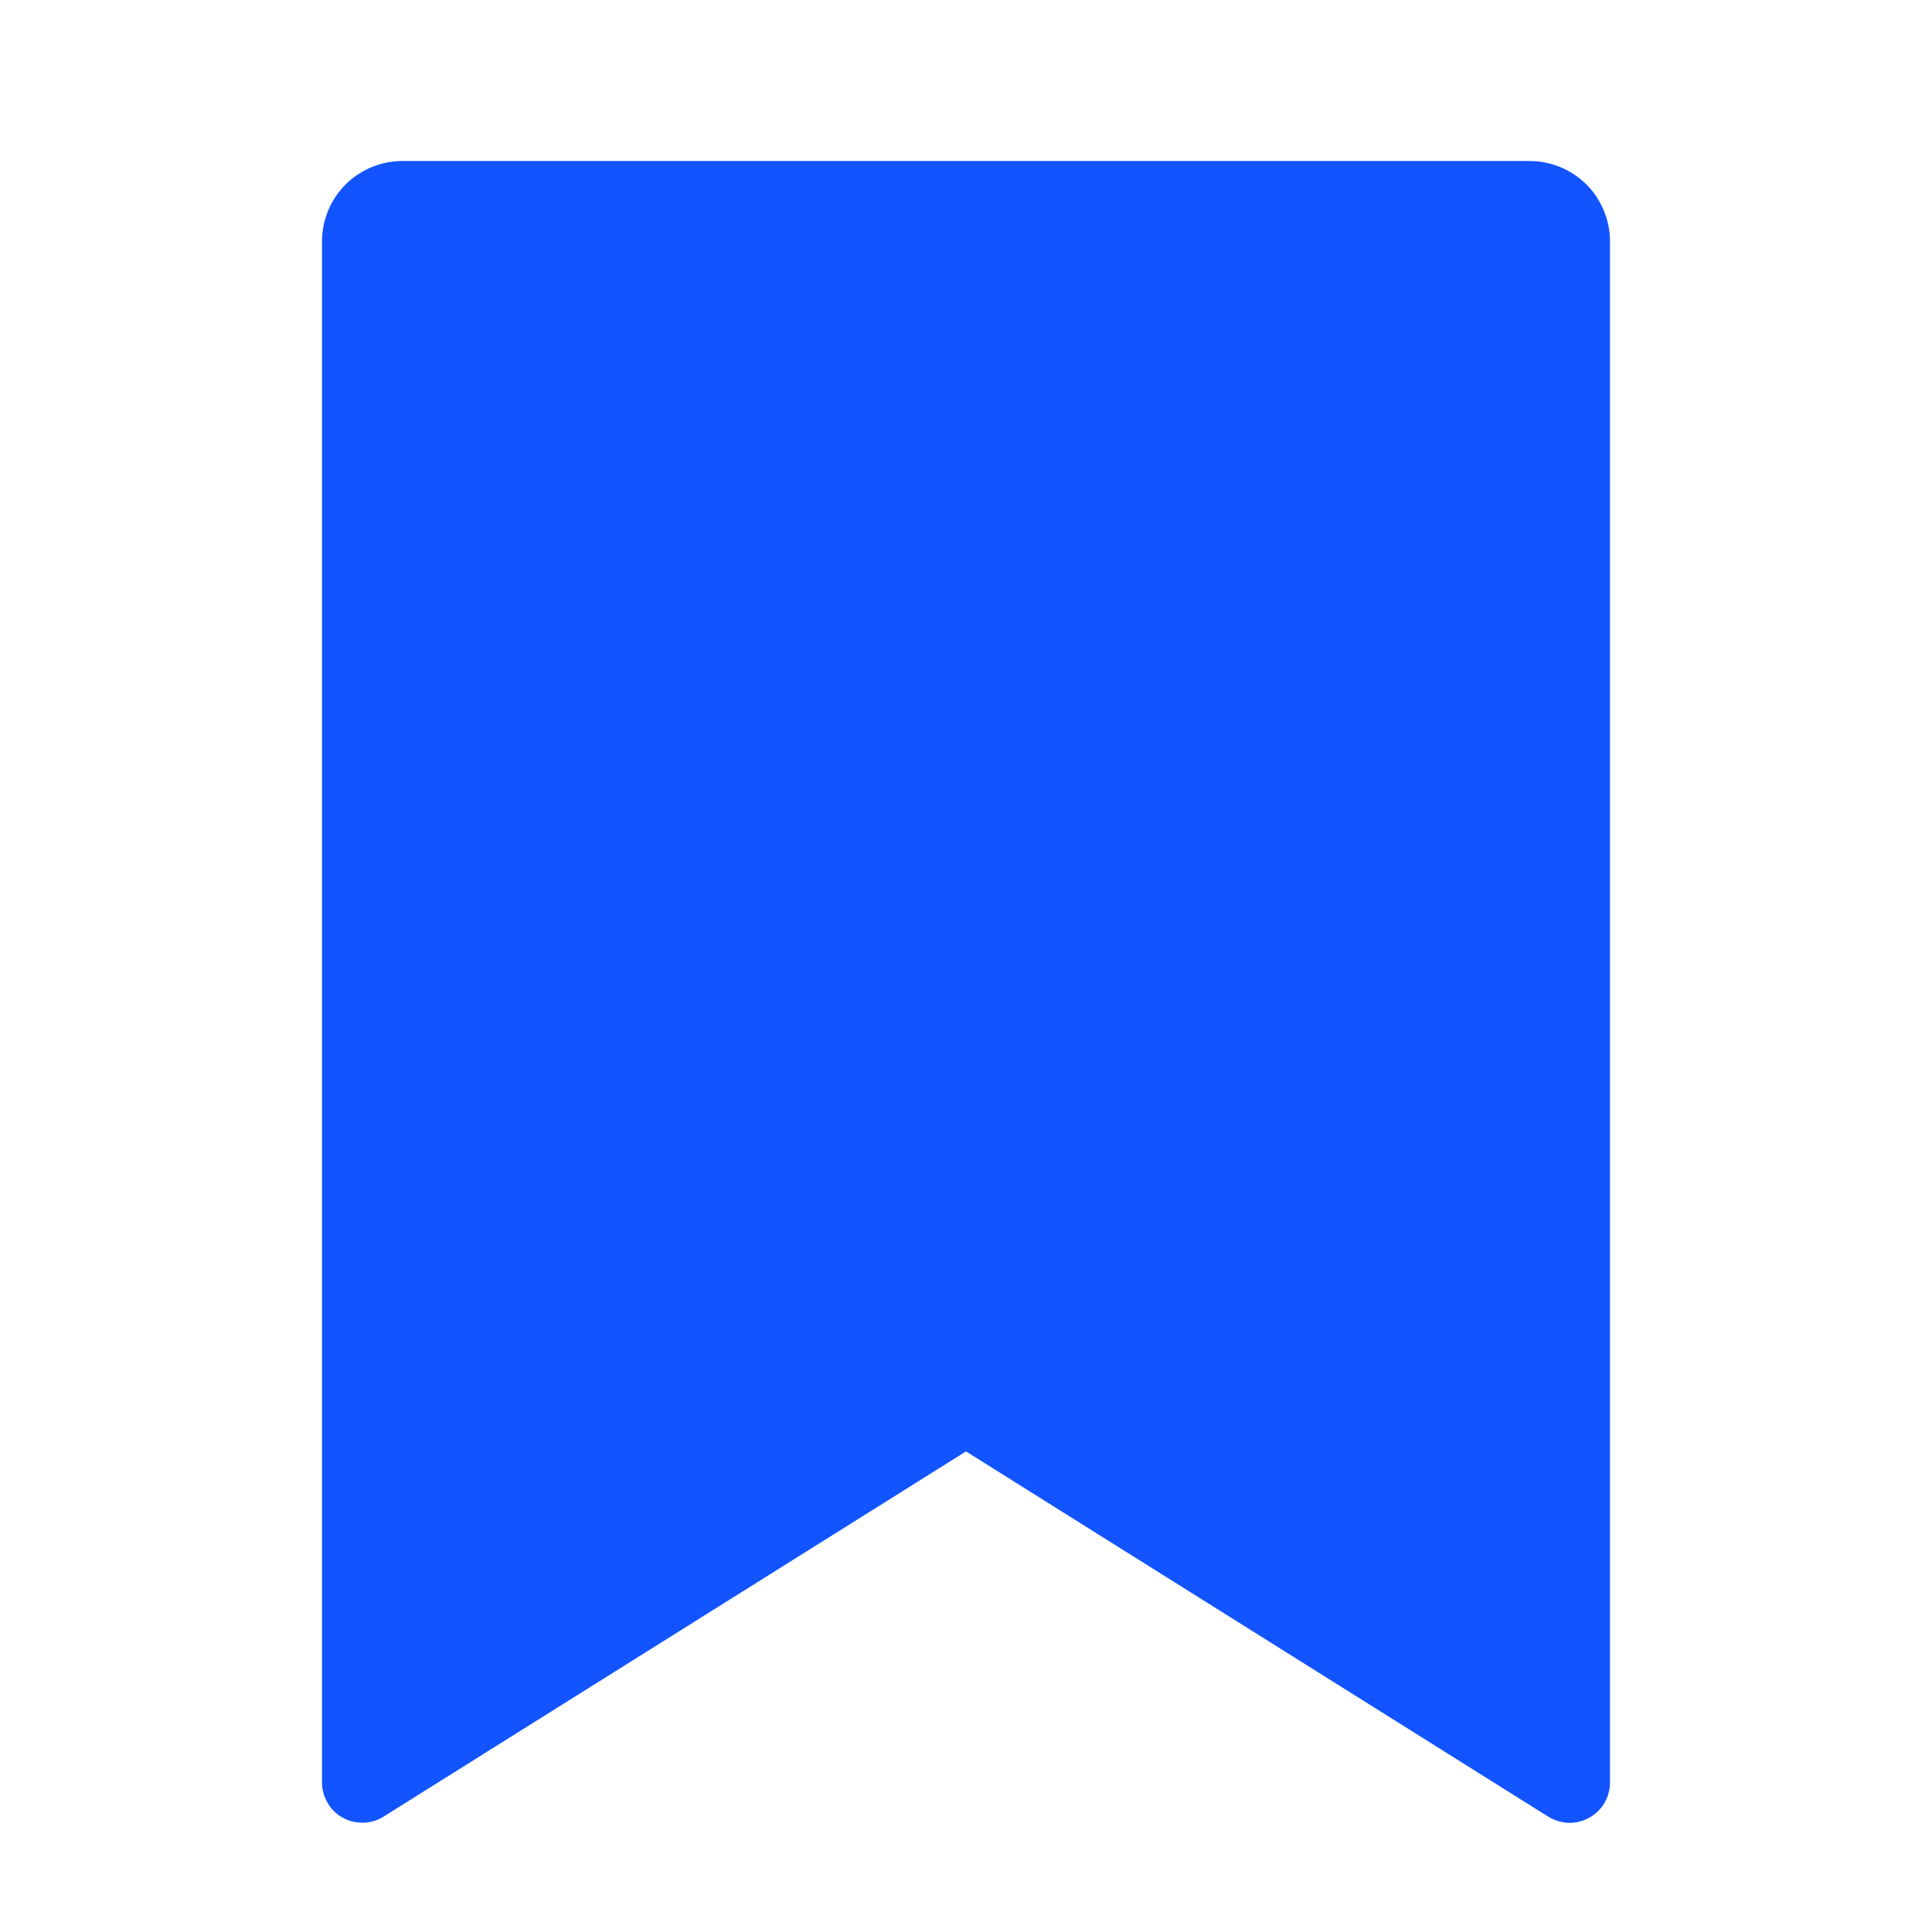 <svg width="12" height="12" viewBox="0 0 12 12" fill="none" xmlns="http://www.w3.org/2000/svg">
<path d="M2.5 1H9.5C9.633 1 9.76 1.053 9.854 1.146C9.947 1.24 10 1.367 10 1.5V11.072C10 11.116 9.988 11.16 9.965 11.199C9.943 11.237 9.91 11.269 9.871 11.29C9.832 11.312 9.788 11.323 9.743 11.322C9.698 11.32 9.655 11.307 9.617 11.284L6 9.015L2.383 11.283C2.345 11.307 2.302 11.32 2.257 11.321C2.212 11.322 2.168 11.312 2.129 11.29C2.09 11.269 2.057 11.237 2.035 11.198C2.012 11.16 2 11.116 2 11.072V1.5C2 1.367 2.053 1.24 2.146 1.146C2.24 1.053 2.367 1 2.5 1Z" fill="#1254FF"/>
</svg>
